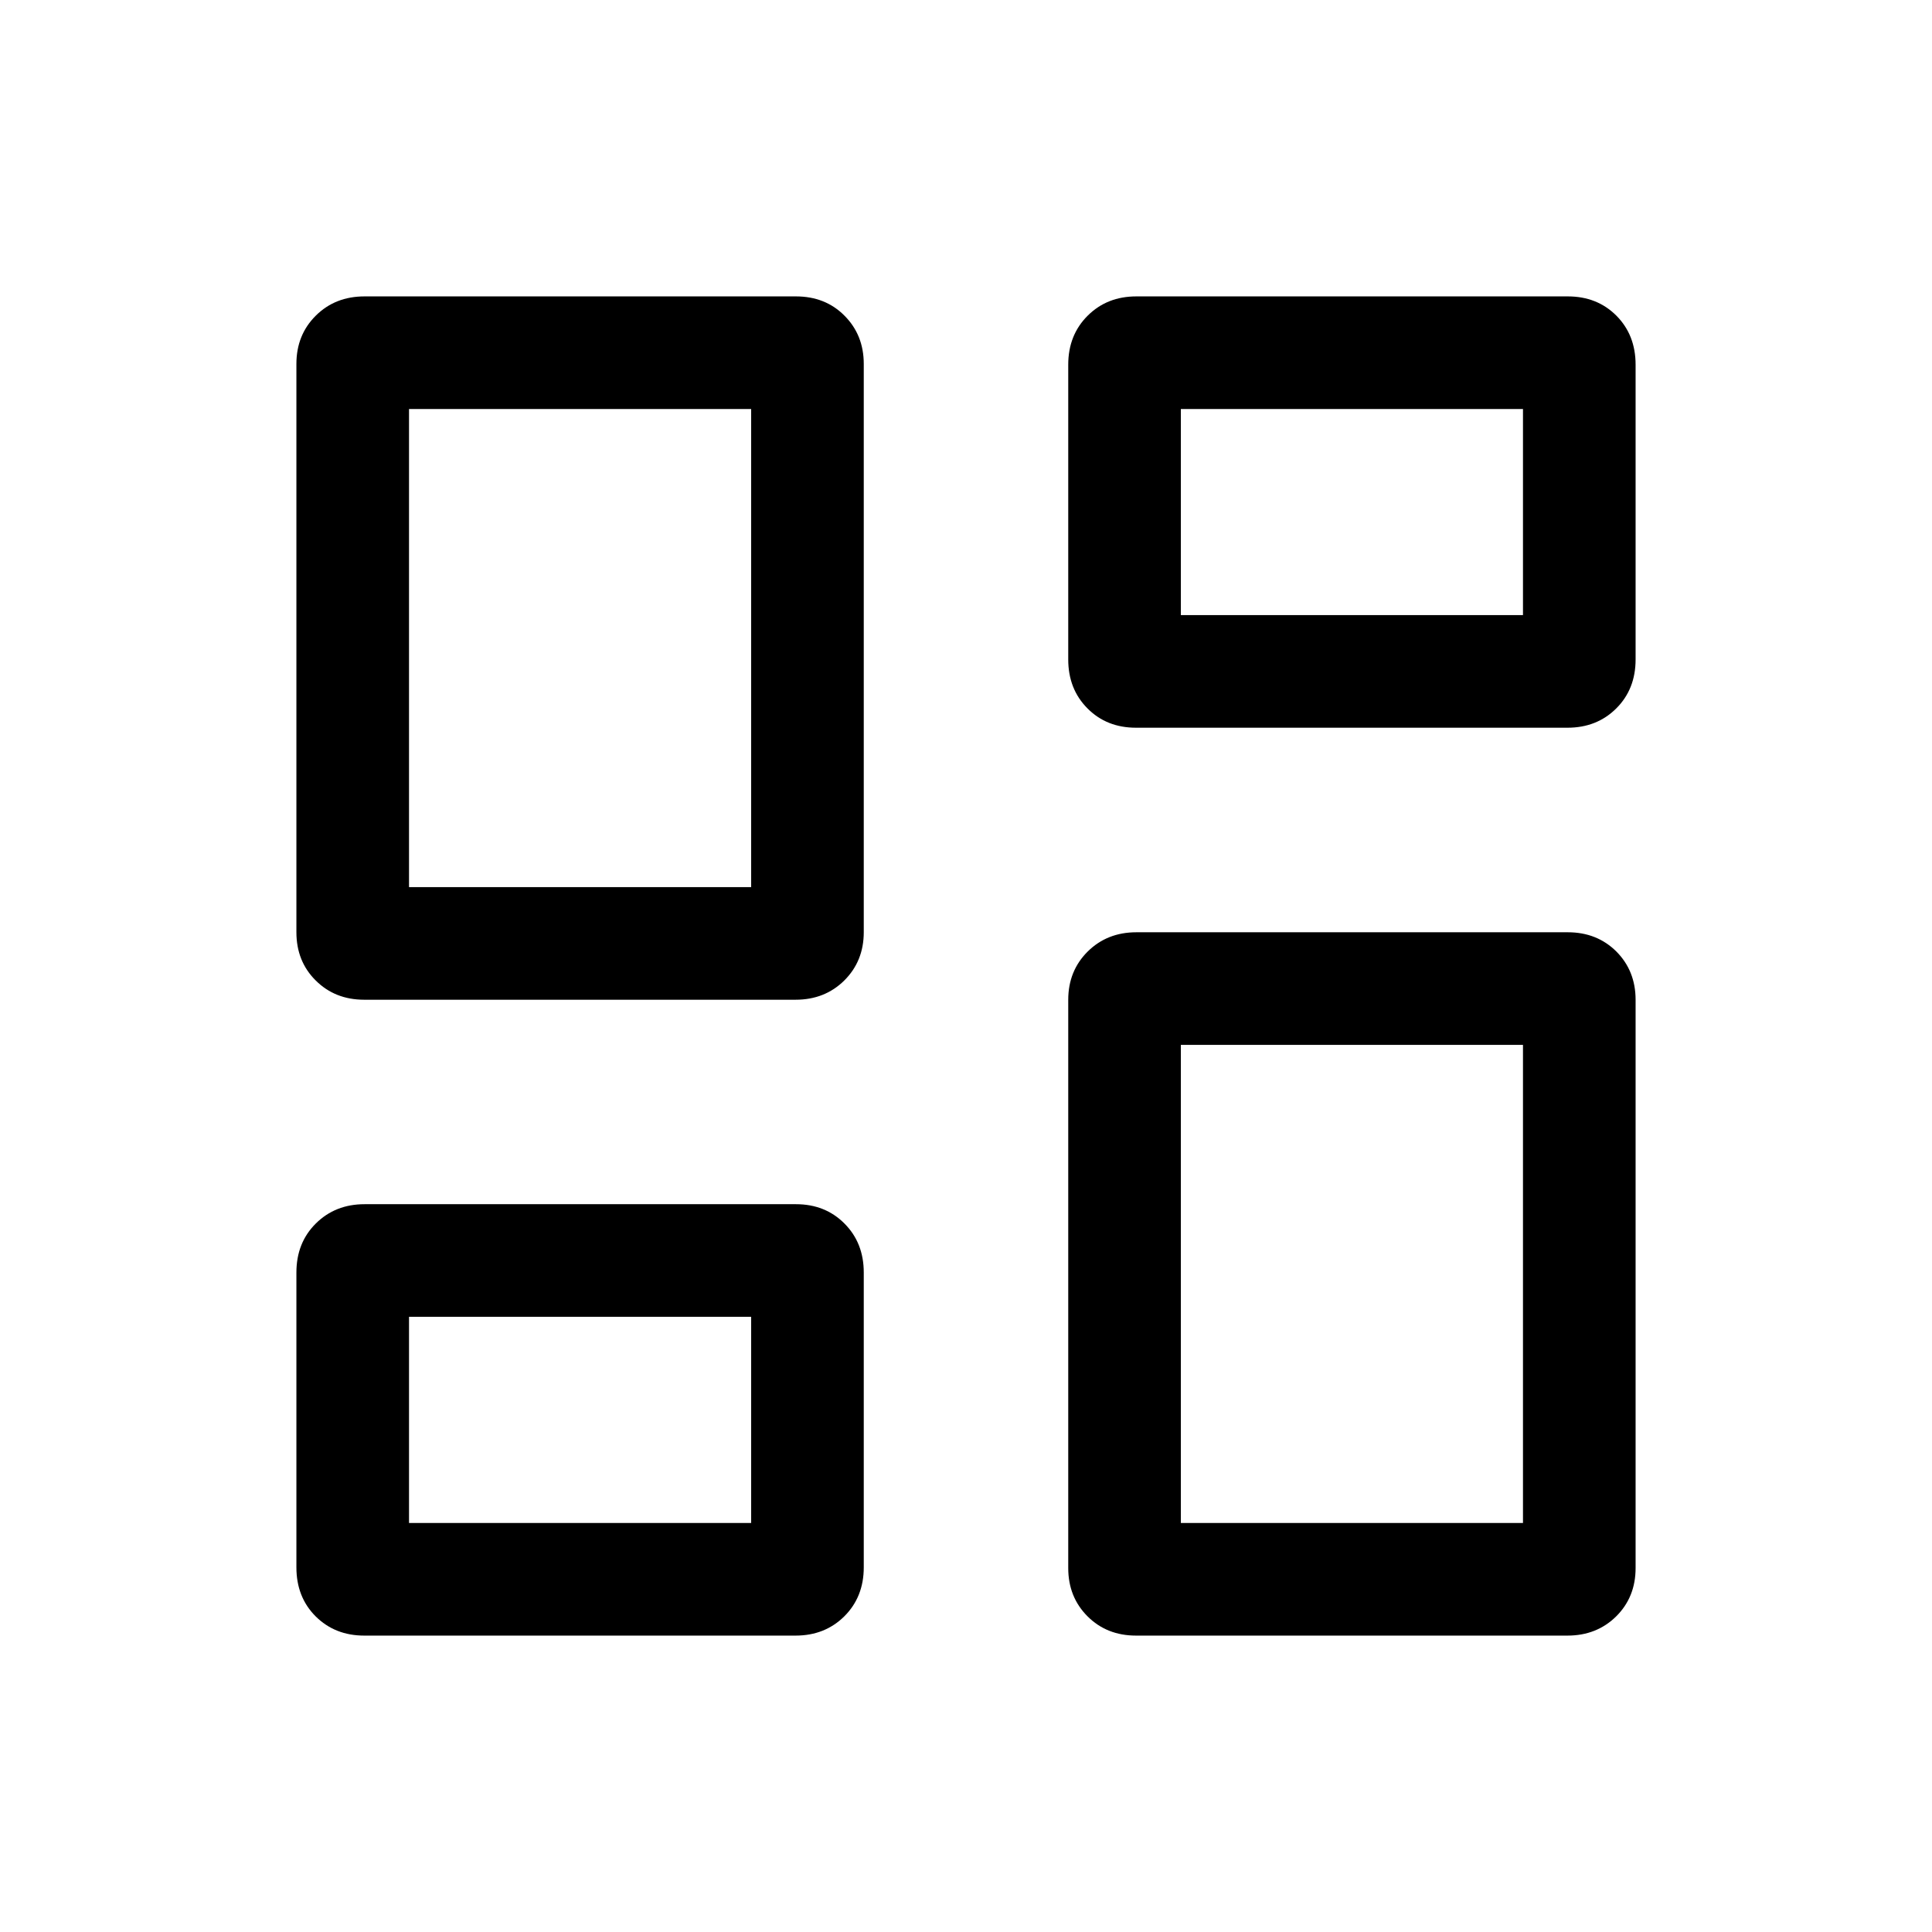 <svg width="24" height="24" viewBox="0 0 24 24" fill="none" xmlns="http://www.w3.org/2000/svg">
<path d="M13.27 8.192V4.53C13.27 4.284 13.351 4.081 13.512 3.921C13.673 3.761 13.874 3.682 14.116 3.682H19.476C19.718 3.682 19.919 3.761 20.079 3.921C20.238 4.081 20.318 4.284 20.318 4.53V8.192C20.318 8.438 20.238 8.641 20.077 8.801C19.916 8.961 19.714 9.04 19.472 9.04H14.112C13.87 9.04 13.669 8.961 13.51 8.801C13.35 8.641 13.27 8.438 13.27 8.192ZM3.682 11.58V4.521C3.682 4.281 3.762 4.081 3.923 3.921C4.084 3.761 4.286 3.682 4.528 3.682H9.888C10.13 3.682 10.331 3.761 10.49 3.921C10.65 4.081 10.73 4.281 10.73 4.521V11.58C10.73 11.82 10.649 12.02 10.488 12.18C10.327 12.339 10.126 12.419 9.883 12.419H4.524C4.282 12.419 4.081 12.339 3.921 12.179C3.761 12.02 3.682 11.82 3.682 11.58ZM13.27 19.479V12.42C13.27 12.18 13.351 11.98 13.512 11.82C13.673 11.661 13.874 11.581 14.116 11.581H19.476C19.718 11.581 19.919 11.661 20.079 11.82C20.238 11.98 20.318 12.18 20.318 12.42V19.479C20.318 19.719 20.238 19.919 20.077 20.079C19.916 20.238 19.714 20.318 19.472 20.318H14.112C13.87 20.318 13.669 20.238 13.51 20.079C13.35 19.919 13.27 19.719 13.27 19.479ZM3.682 19.47V15.808C3.682 15.562 3.762 15.359 3.923 15.199C4.084 15.039 4.286 14.959 4.528 14.959H9.888C10.13 14.959 10.331 15.039 10.49 15.199C10.65 15.359 10.73 15.562 10.73 15.808V19.47C10.73 19.716 10.649 19.919 10.488 20.079C10.327 20.238 10.126 20.318 9.883 20.318H4.524C4.282 20.318 4.081 20.238 3.921 20.079C3.761 19.919 3.682 19.716 3.682 19.47ZM5.081 11.02H9.331V5.081H5.081V11.02ZM14.669 18.919H18.919V12.98H14.669V18.919ZM14.669 7.641H18.919V5.081H14.669V7.641ZM5.081 18.919H9.331V16.358H5.081V18.919Z" fill="black"/>
</svg>

